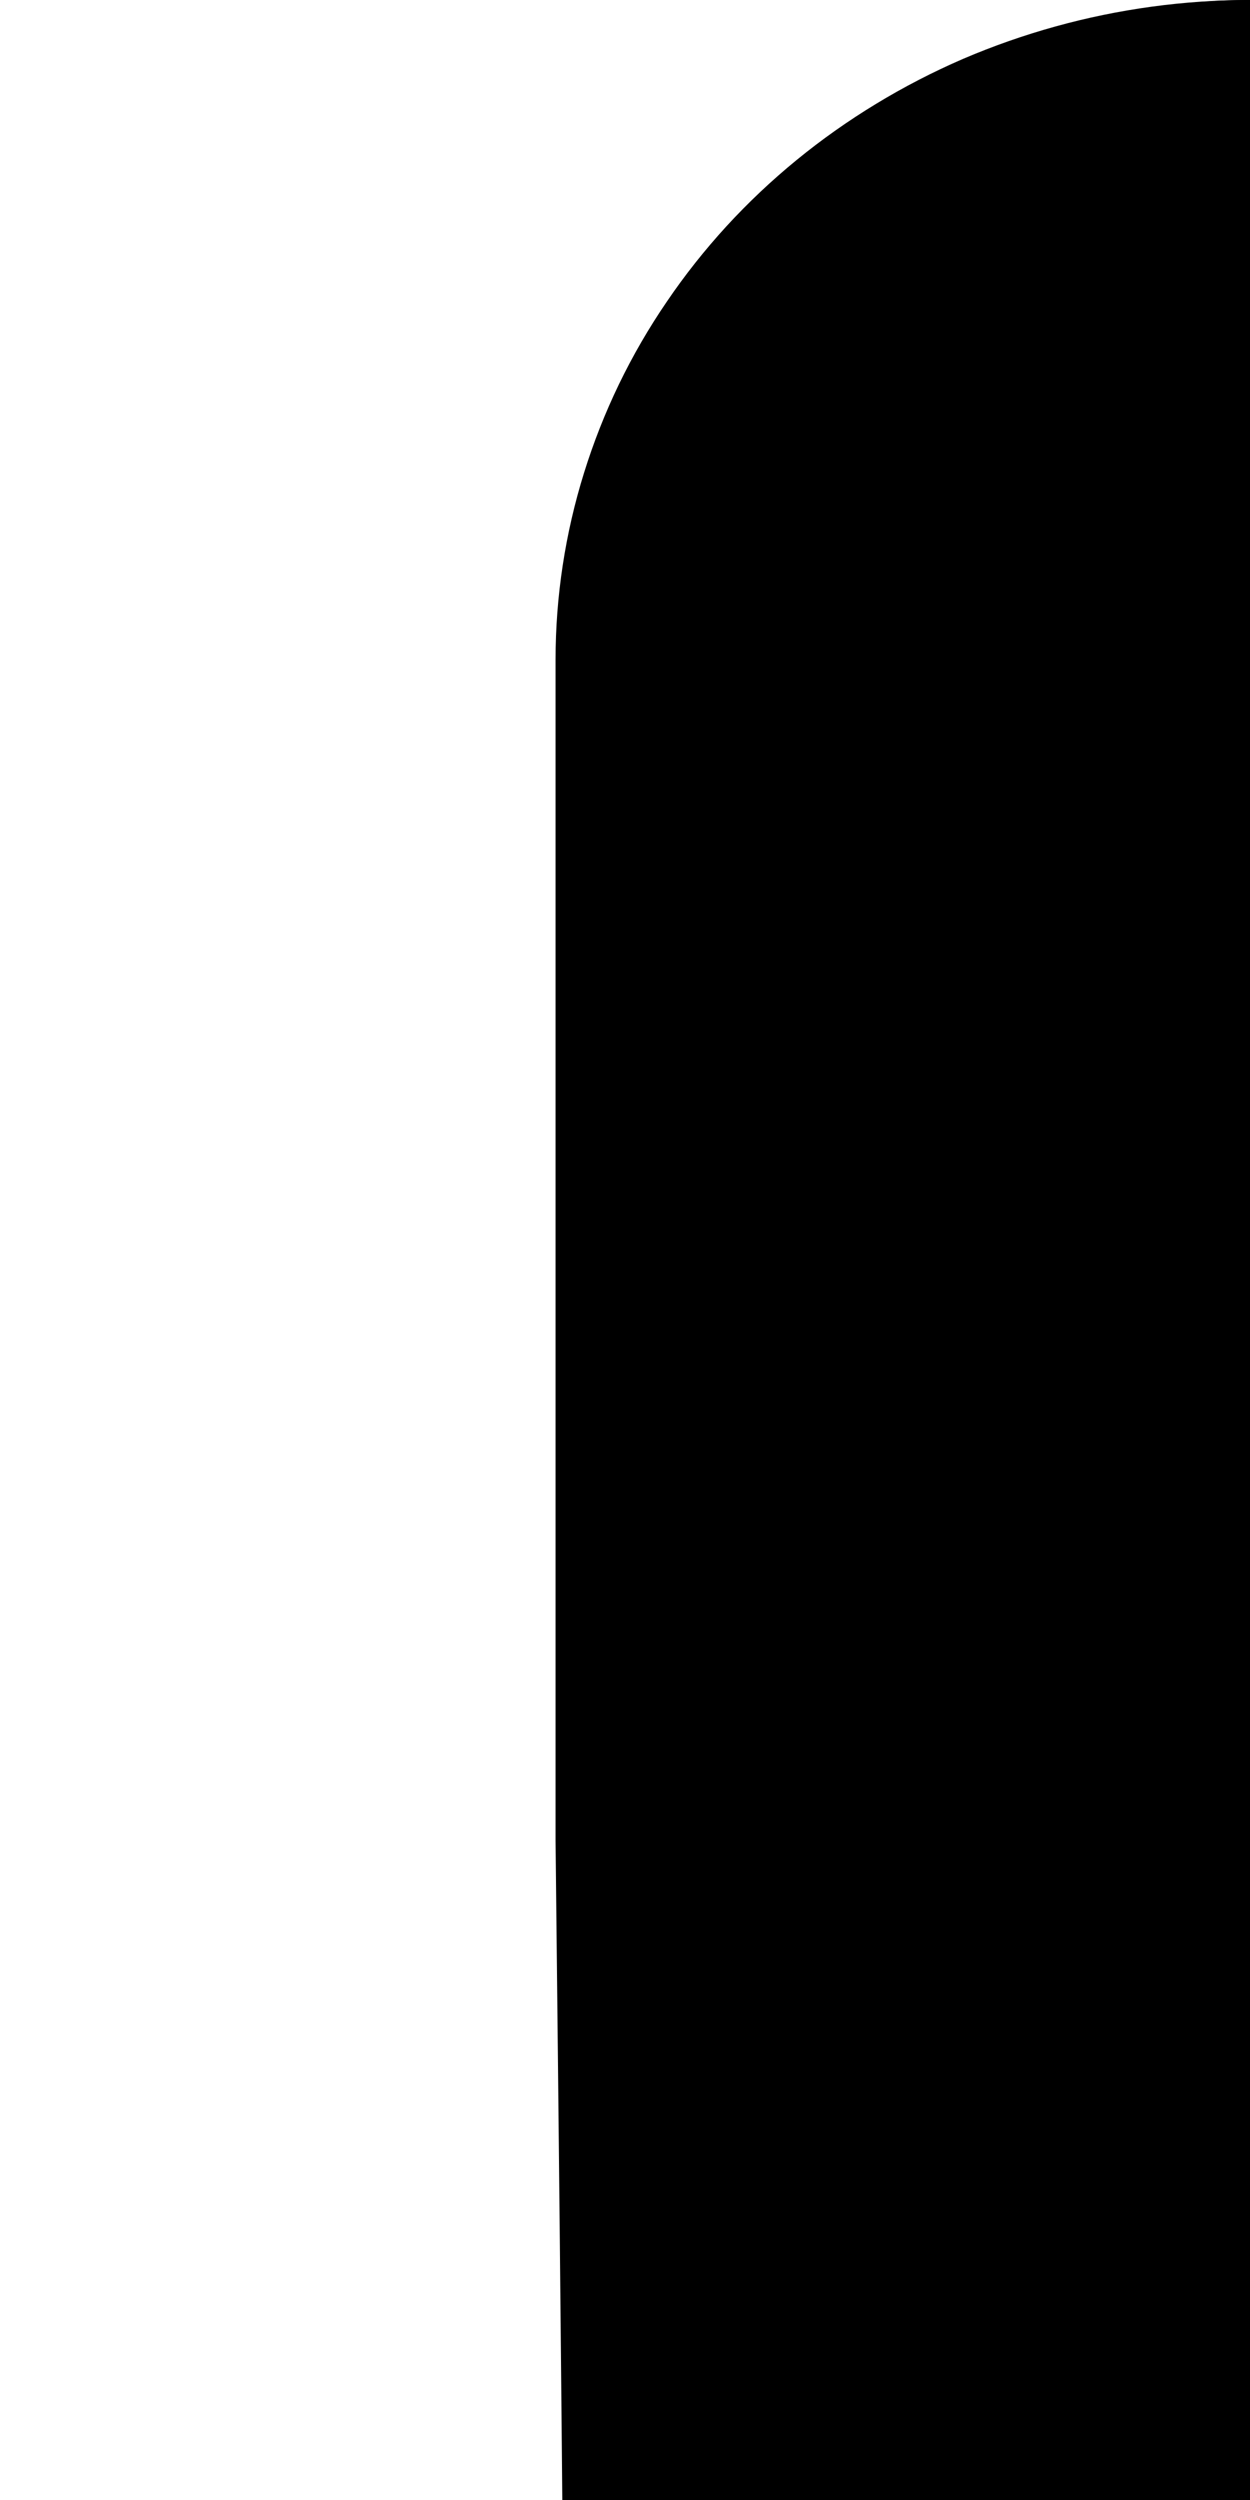 <svg width="18" height="36" viewBox="0 0 18 36" xmlns="http://www.w3.org/2000/svg"><path fill="context-fill" d="M 18 0 A 9 9 0 0 0 16.719 0.092 A 9 9 0 0 0 15.465 0.365 A 9 9 0 0 0 14.262 0.812 A 9 9 0 0 0 13.135 1.43 A 9 9 0 0 0 12.105 2.199 A 9 9 0 0 0 11.199 3.105 A 9 9 0 0 0 10.43 4.135 A 9 9 0 0 0 9.812 5.262 A 9 9 0 0 0 9.365 6.465 A 9 9 0 0 0 9.092 7.719 A 9 9 0 0 0 9 9 L 9 36 L 18 36 L 18 9 L 18 0 z"/><path fill="none" stroke="context-stroke" stroke-width="2" d="m 18,1 c -0.429,4.05e-5 -0.857,0.029 -1.281,0.087 -0.424,0.058 -0.843,0.144 -1.254,0.258 C 15.054,1.459 14.652,1.6 14.262,1.767 13.872,1.936 13.495,2.131 13.135,2.35 12.774,2.569 12.43,2.812 12.106,3.077 11.782,3.342 11.479,3.628 11.199,3.933 10.919,4.239 10.661,4.564 10.43,4.905 10.197,5.245 9.991,5.601 9.813,5.969 9.635,6.338 9.486,6.717 9.365,7.106 9.244,7.494 9.153,7.89 9.092,8.29 c -0.061,0.401 -0.092,0.805 -0.092,1.21 V 26.5 c -4.4e-5,0.405 0.429,35 6.9974943e-5,35"/></svg>
